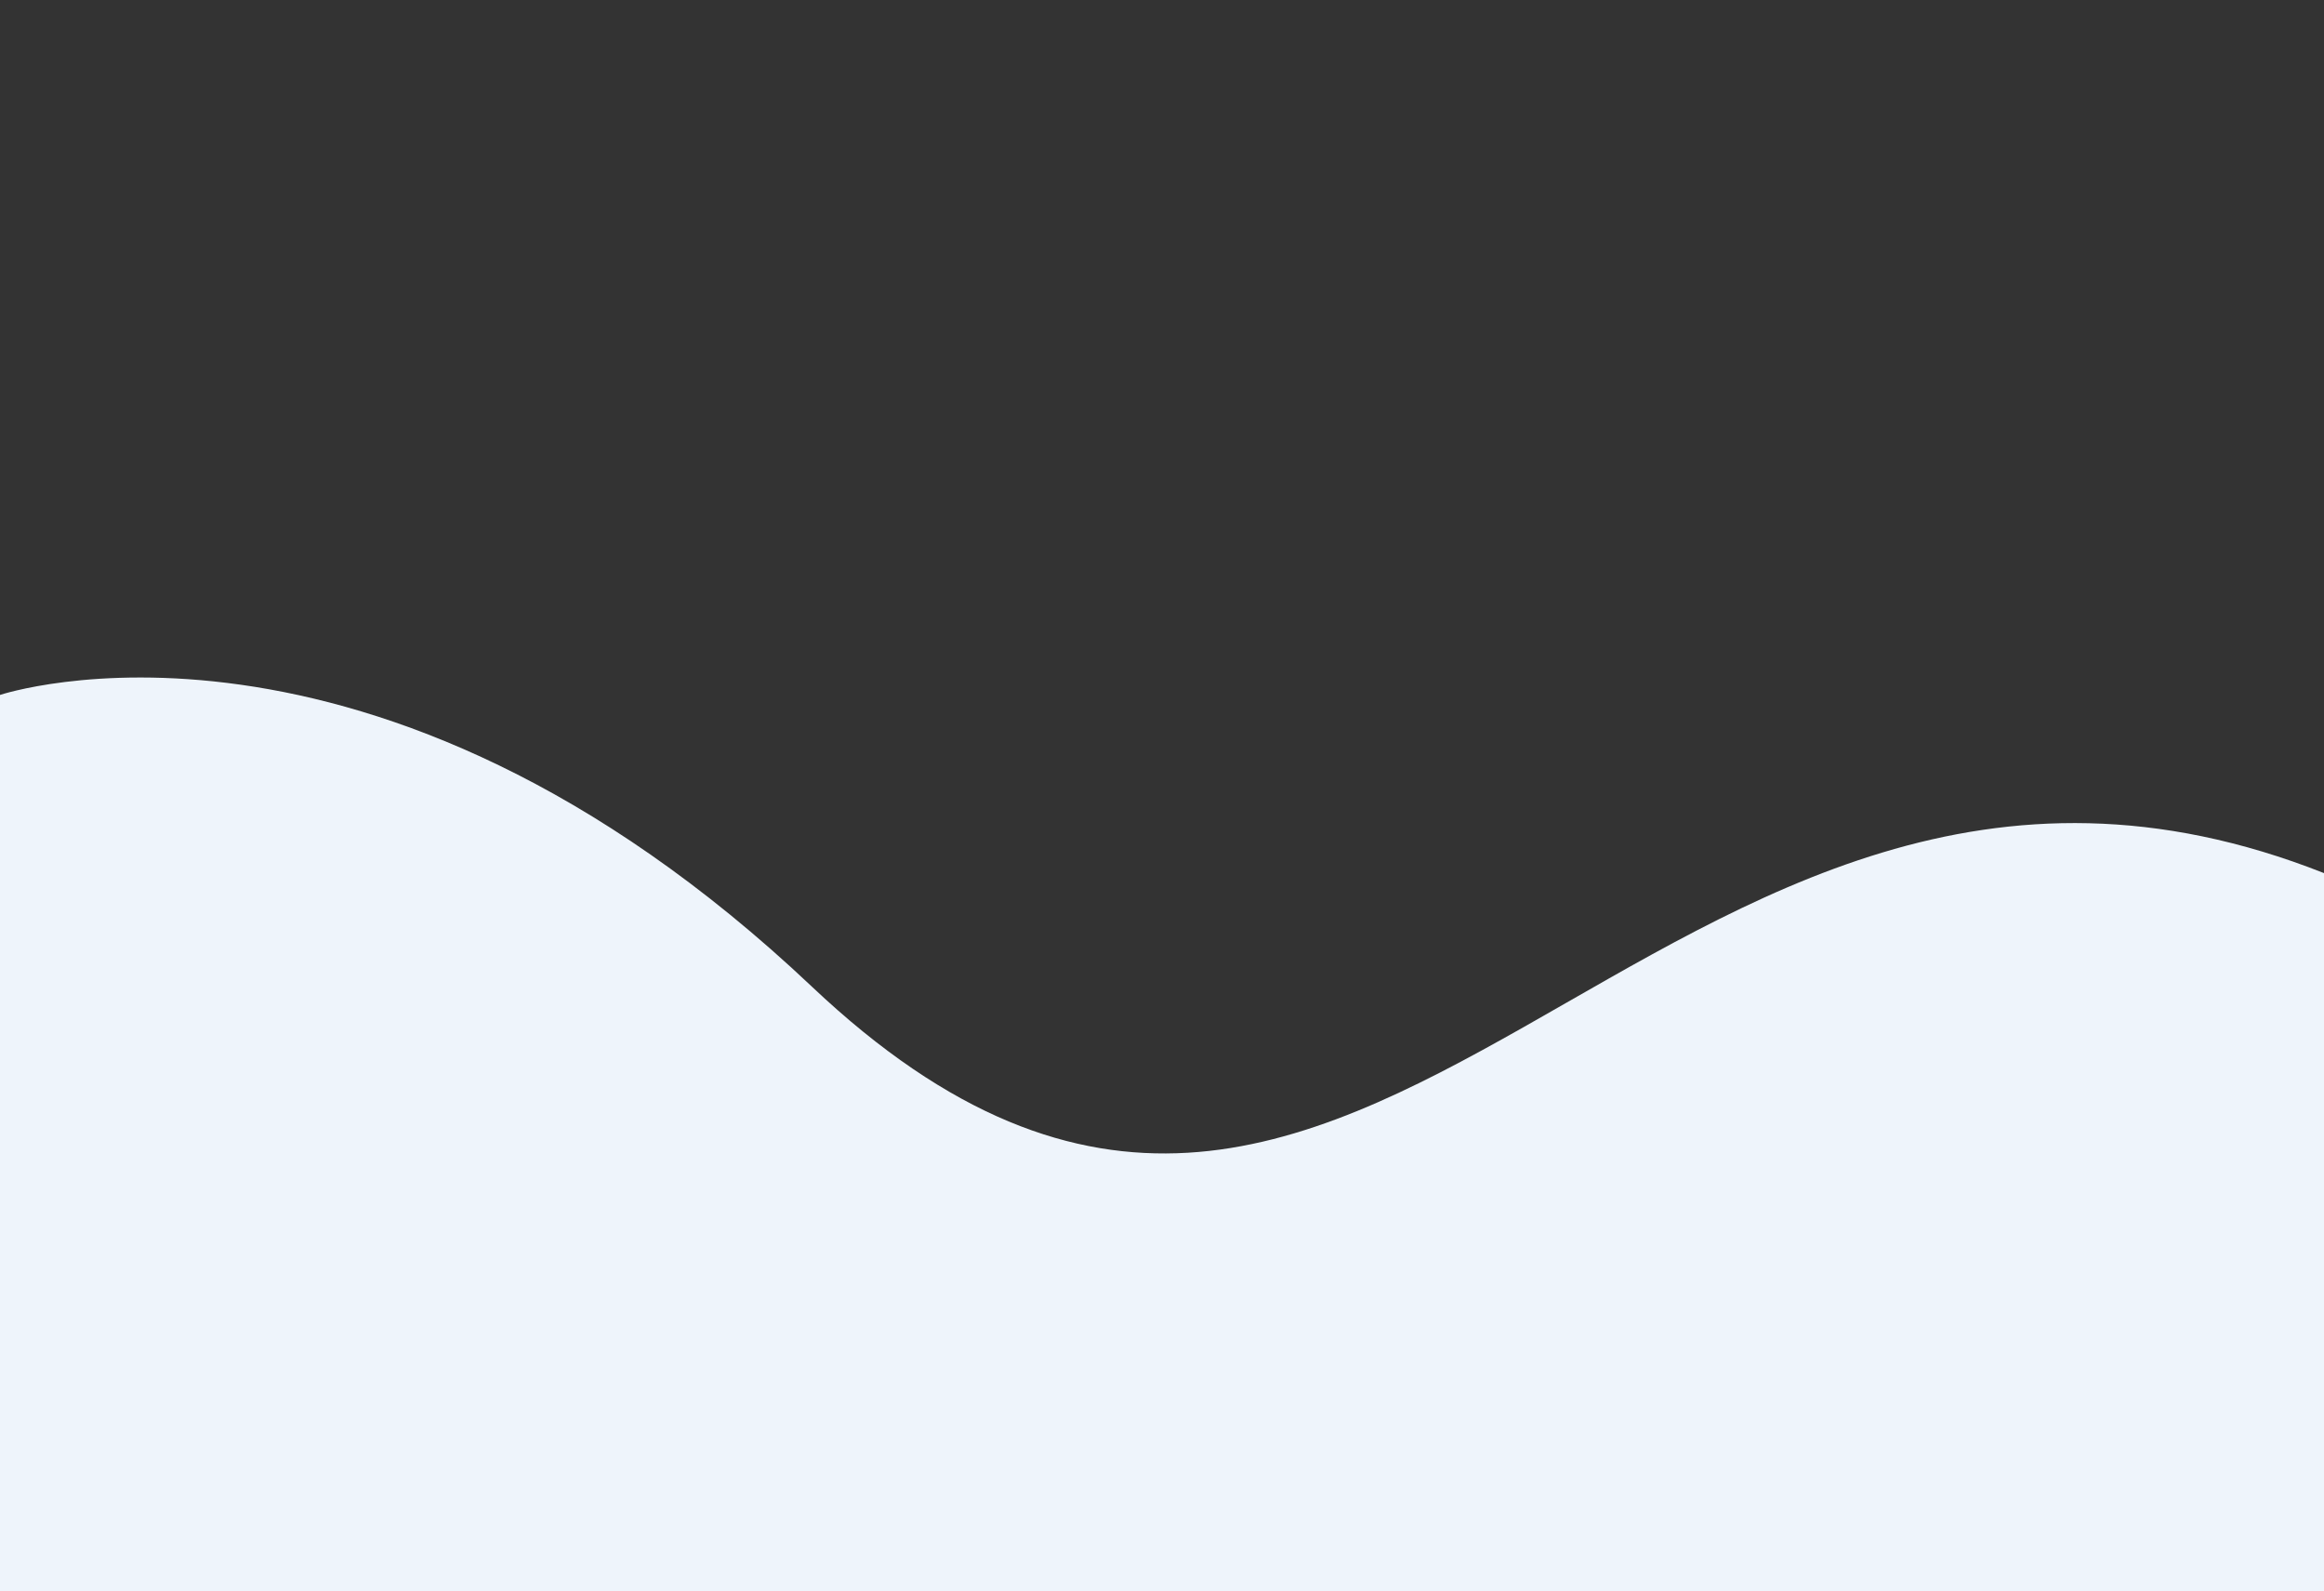 <svg width="1122" height="768" fill="none" xmlns="http://www.w3.org/2000/svg"><rect width="100%" height="100%" fill="#333333" stroke="none"/><g clip-path="url(#clip0)"><path d="M0 335.412s179.41-60.061 391.965 140.789C659.777 729.276 797.658 293.224 1122 421.408v346.671H0V335.412z" fill="#EEF4FB"/></g><defs><clipPath id="clip0"><path fill="#fff" d="M0 0h1122v768H0z"/></clipPath></defs></svg>